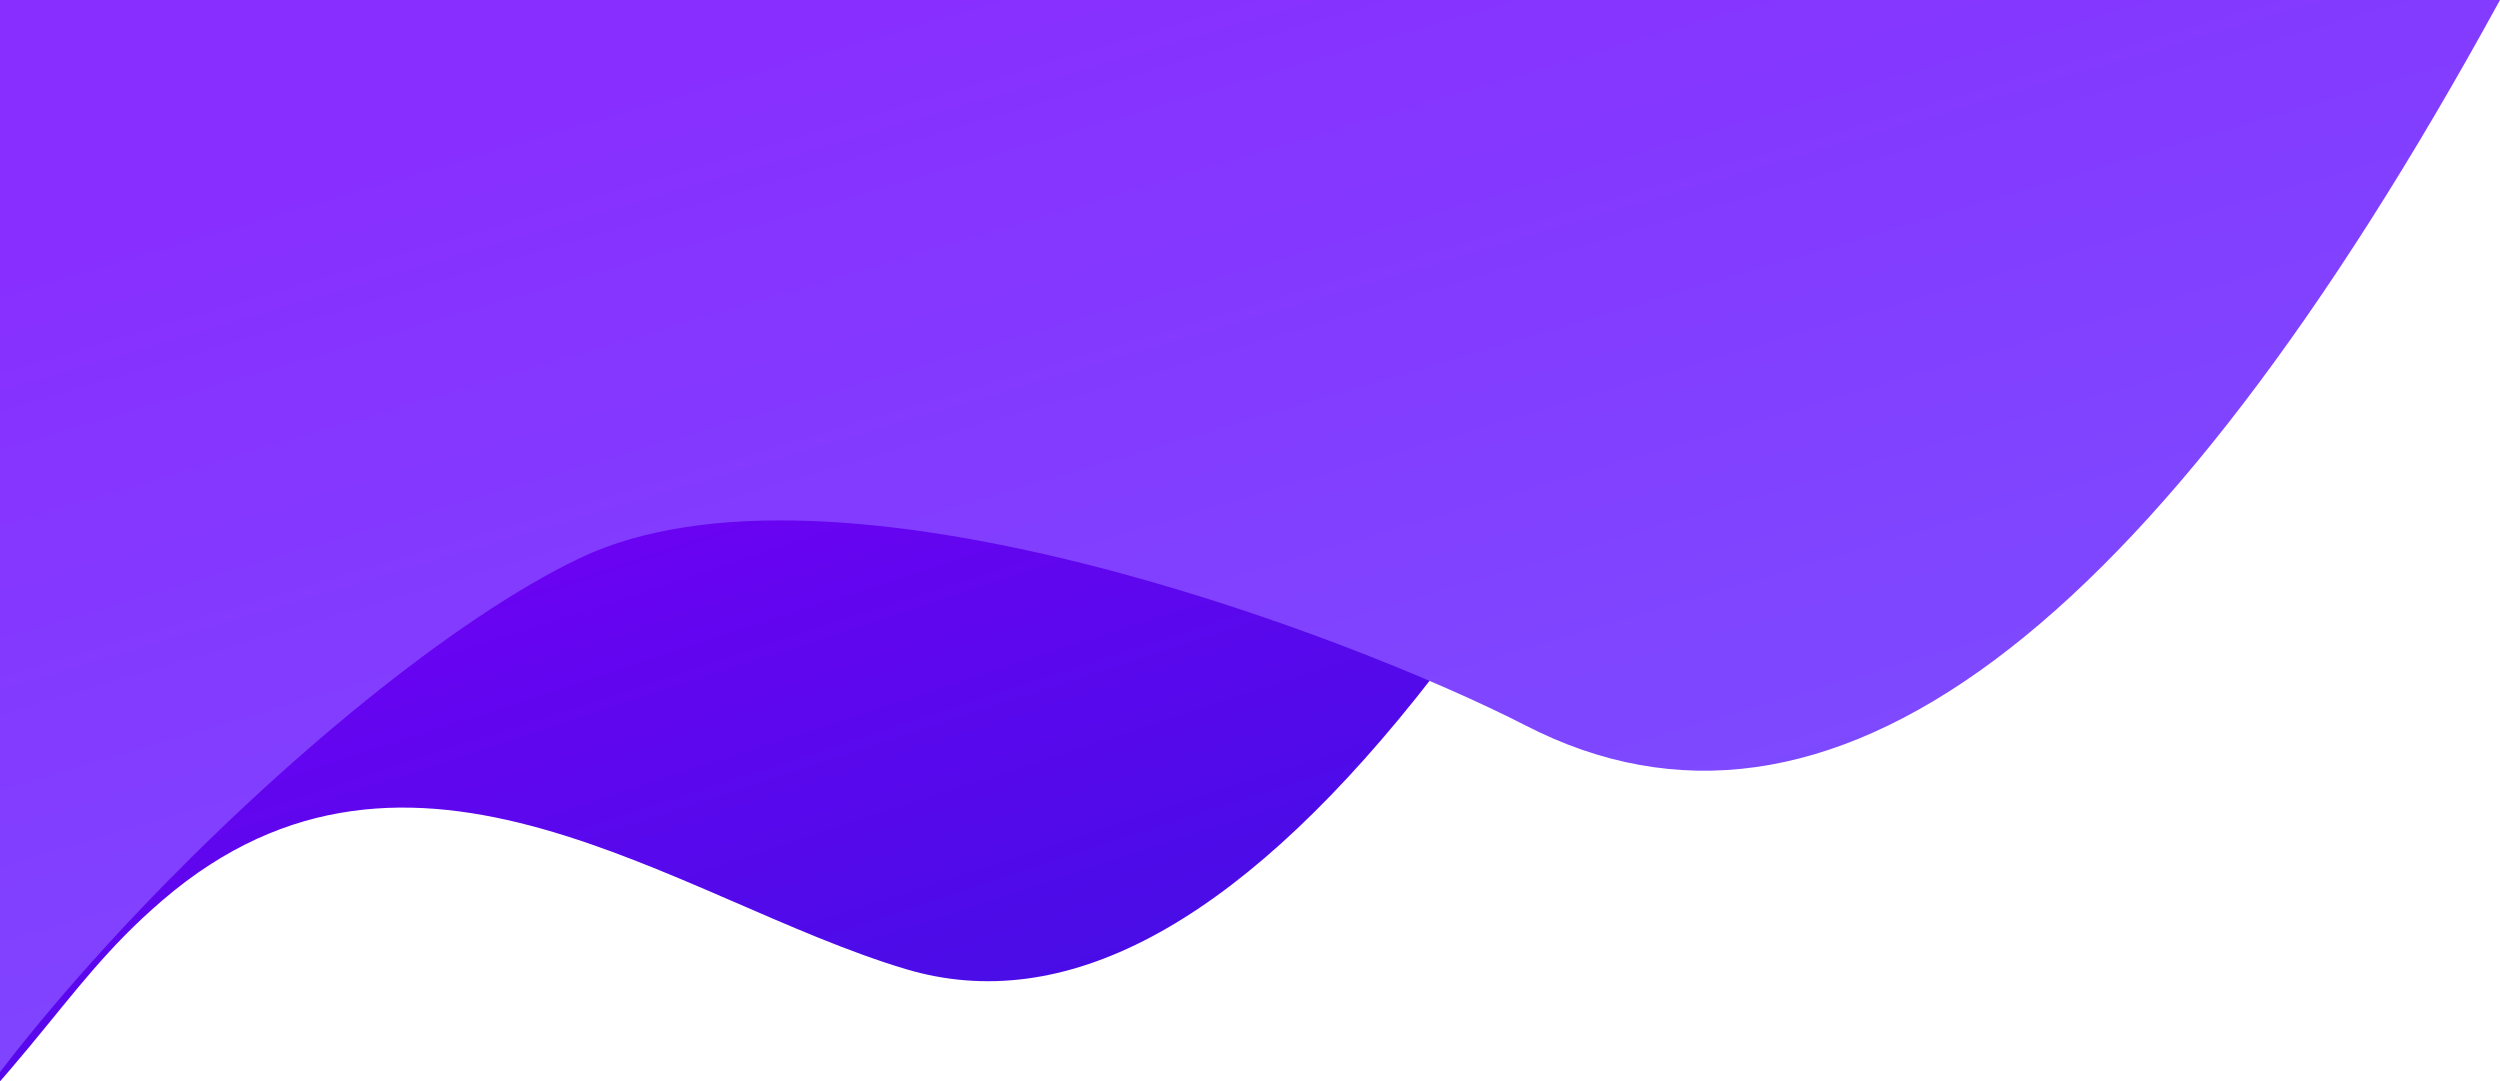 <?xml version="1.0" encoding="UTF-8" standalone="no"?>
<svg width="444px" height="192px" viewBox="0 0 444 192" version="1.1" xmlns="http://www.w3.org/2000/svg" xmlns:xlink="http://www.w3.org/1999/xlink">
    <!-- Generator: Sketch 50.2 (55047) - http://www.bohemiancoding.com/sketch -->
    <title>upper_graphic</title>
    <desc>Created with Sketch.</desc>
    <defs>
        <linearGradient x1="7.64%" y1="16.02%" x2="29.641%" y2="59.639%" id="linearGradient-1">
            <stop stop-color="#2E14DE" offset="0%"></stop>
            <stop stop-color="#6A03F2" offset="100%"></stop>
        </linearGradient>
        <linearGradient x1="3.154%" y1="1.271%" x2="50%" y2="100%" id="linearGradient-2">
            <stop stop-color="#745FFF" offset="0%"></stop>
            <stop stop-color="#8043FF" offset="59.836%"></stop>
            <stop stop-color="#882EFF" offset="100%"></stop>
        </linearGradient>
    </defs>
    <g id="webApp" stroke="none" stroke-width="1" fill="none" fill-rule="evenodd">
        <g id="Home">
            <g id="upper_graphic" transform="translate(-182, -70)">
                <path d="M0,305 C73.477,126.875 138.185,46.17 194.122,62.887 C234.714,75.018 281.854,113.133 326.139,75.115 C345.553,58.448 348.439,44.69 389.397,9.084 C441.869,-36.53 531.956,106.062 533.795,75.115 C538.068,3.23 538.068,79.858 533.795,305 L0,305 Z" id="Path-2" fill="url(#linearGradient-1)" style="mix-blend-mode: overlay;" transform="translate(268.5, 152.5) scale(-1, -1) translate(-268.5, -152.5) "></path>
                <path d="M157,292 C219,178.667 276.67,135.711 330.011,163.132 C360.408,178.759 453.115,214.357 498.063,192.858 C543.012,171.359 619.423,92.157 622.747,60.996 C627.084,20.345 627.084,103.68 622.747,311 L157,292 Z" id="Path-2" fill="url(#linearGradient-2)" style="mix-blend-mode: overlay;" transform="translate(391.5, 181) scale(-1, -1) translate(-391.5, -181) "></path>
            </g>
        </g>
    </g>
</svg>